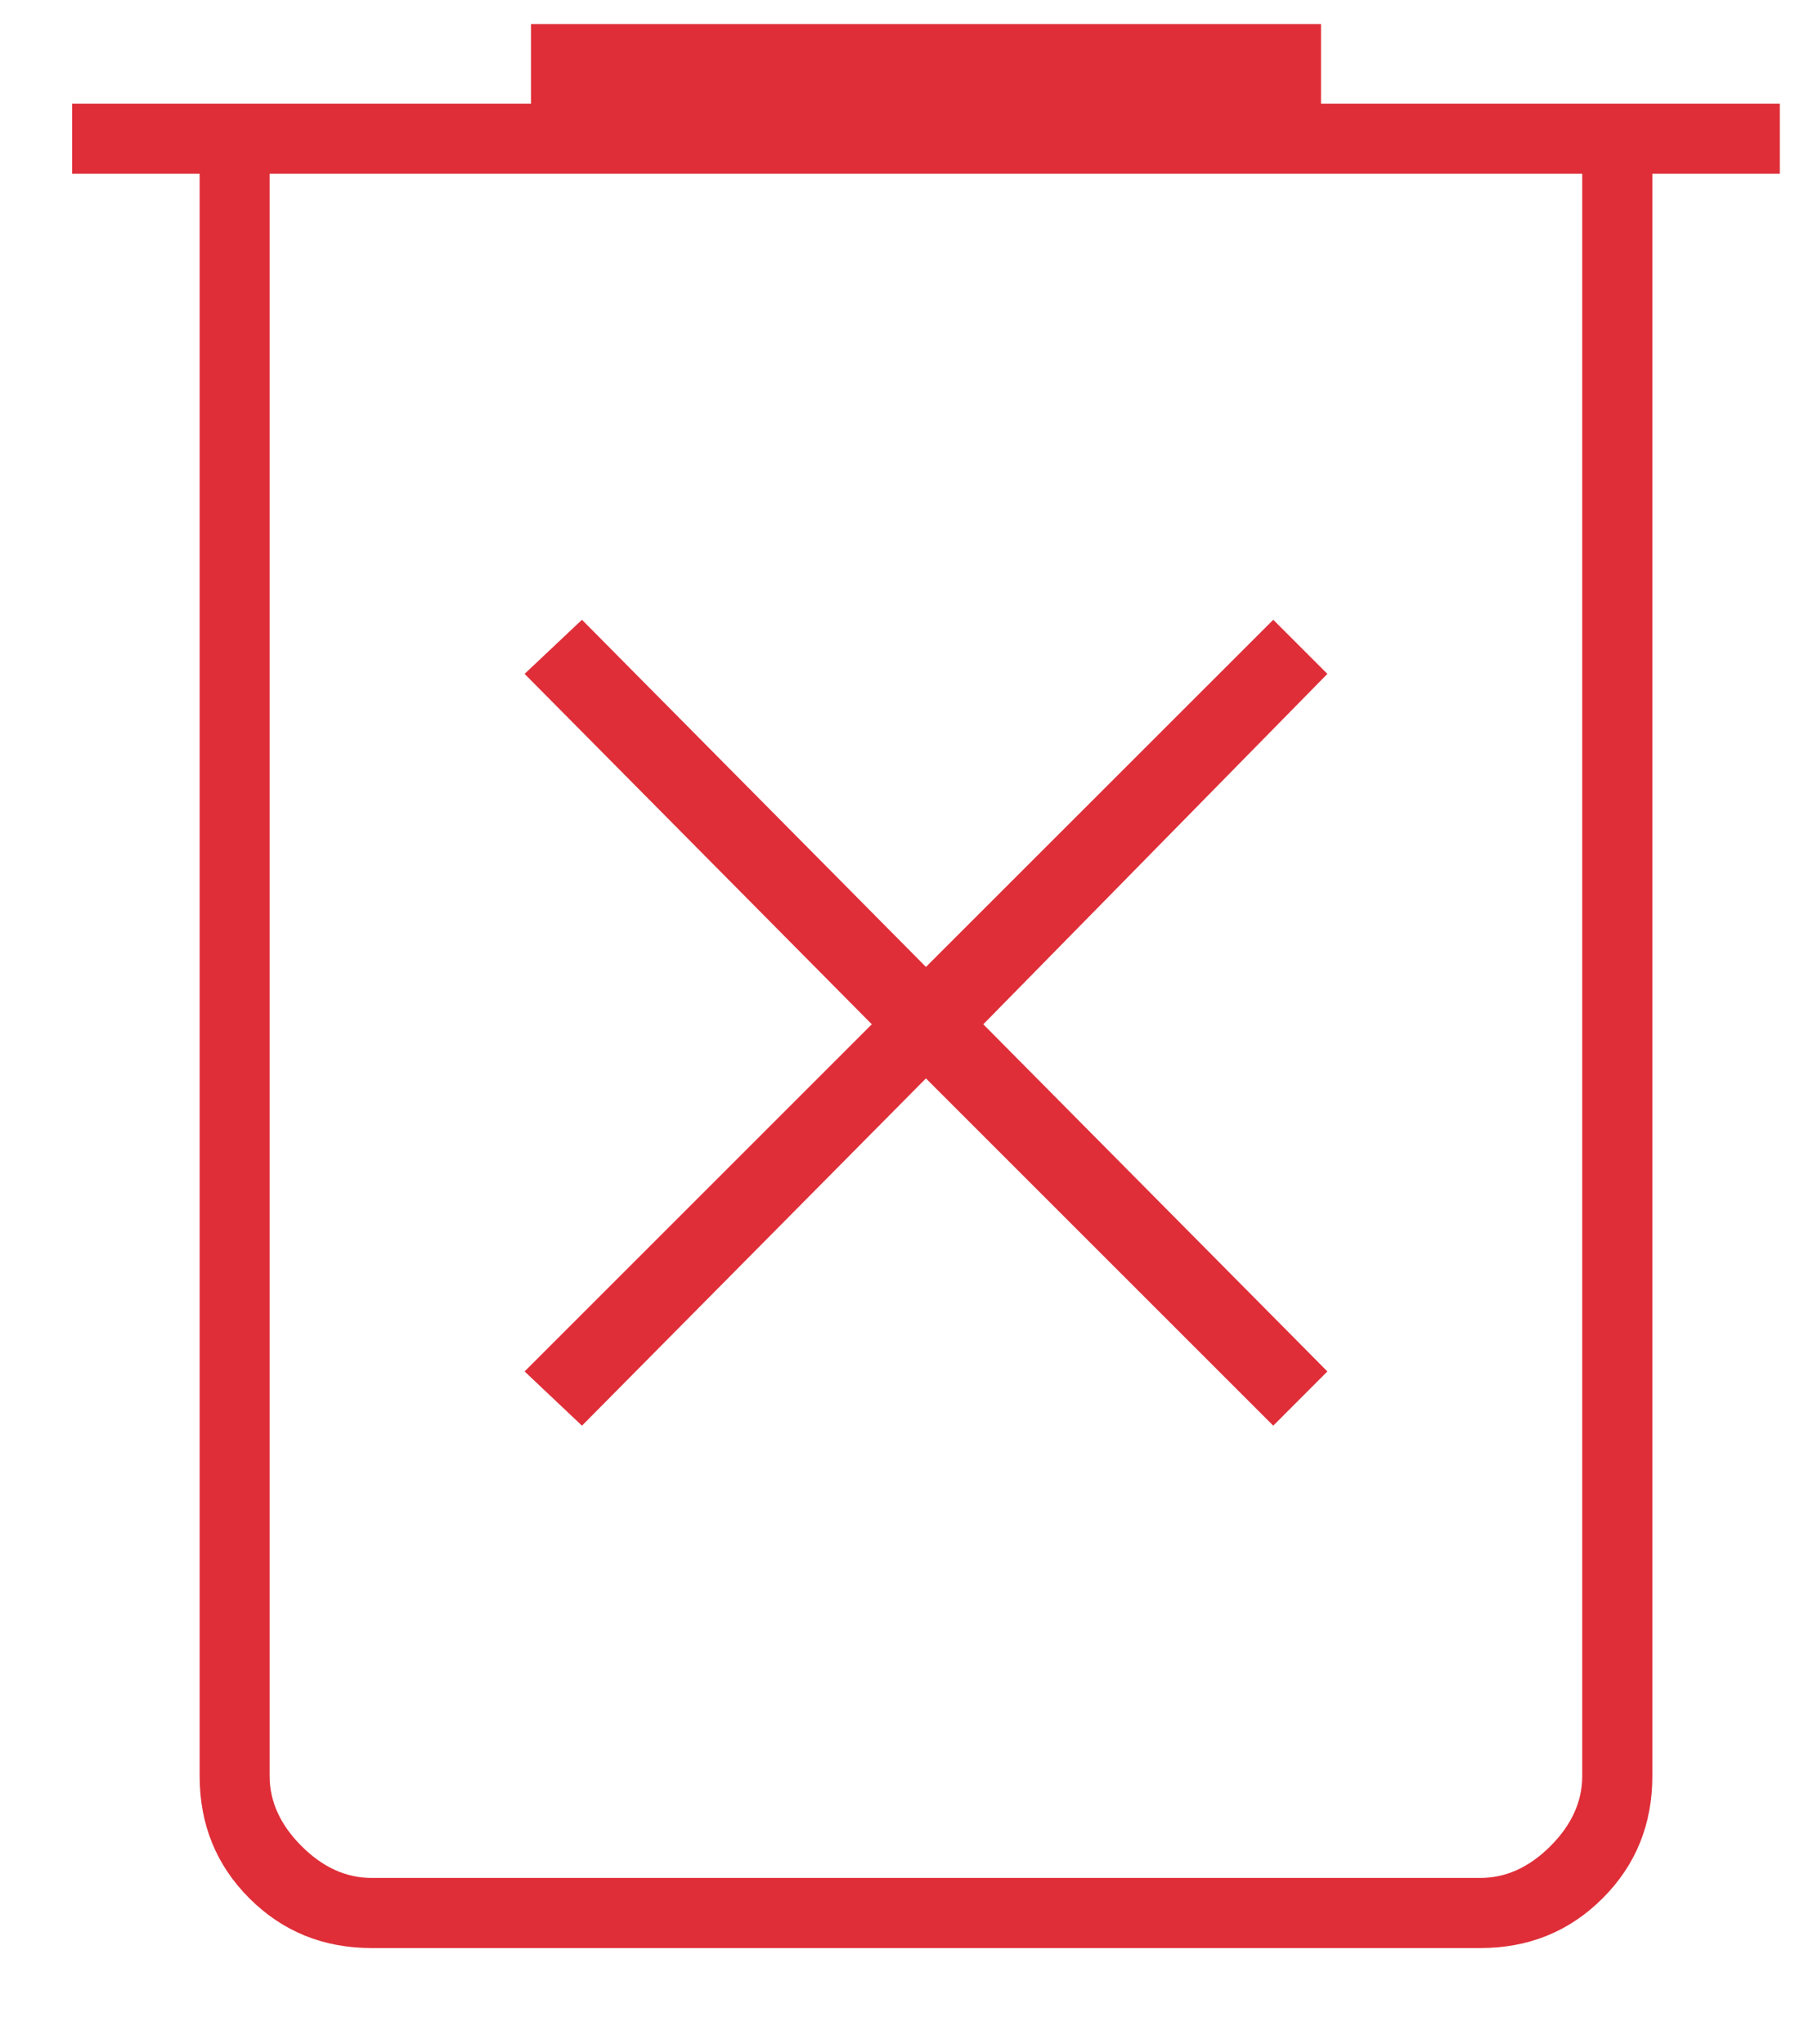 <svg width="15" height="17" viewBox="0 0 15 17" fill="none" xmlns="http://www.w3.org/2000/svg">
<path d="M4.839 11.856L7.699 8.968L10.587 11.856L11.037 11.405L8.176 8.518L11.037 5.604L10.587 5.154L7.699 8.041L4.839 5.154L4.362 5.604L7.249 8.518L4.362 11.405L4.839 11.856ZM3.09 16.2C2.688 16.2 2.349 16.062 2.073 15.786C1.798 15.511 1.66 15.172 1.66 14.77V1.445H0.6V0.862H4.415V0.2H10.984V0.862H14.799V1.445H13.739V14.77C13.739 15.172 13.601 15.511 13.326 15.786C13.05 16.062 12.711 16.2 12.309 16.2H3.09ZM13.156 1.445H2.242V14.77C2.242 14.981 2.331 15.176 2.507 15.352C2.684 15.529 2.878 15.617 3.09 15.617H12.309C12.521 15.617 12.715 15.529 12.892 15.352C13.068 15.176 13.156 14.981 13.156 14.77V1.445Z" fill="#DF2E38"/>
</svg>
